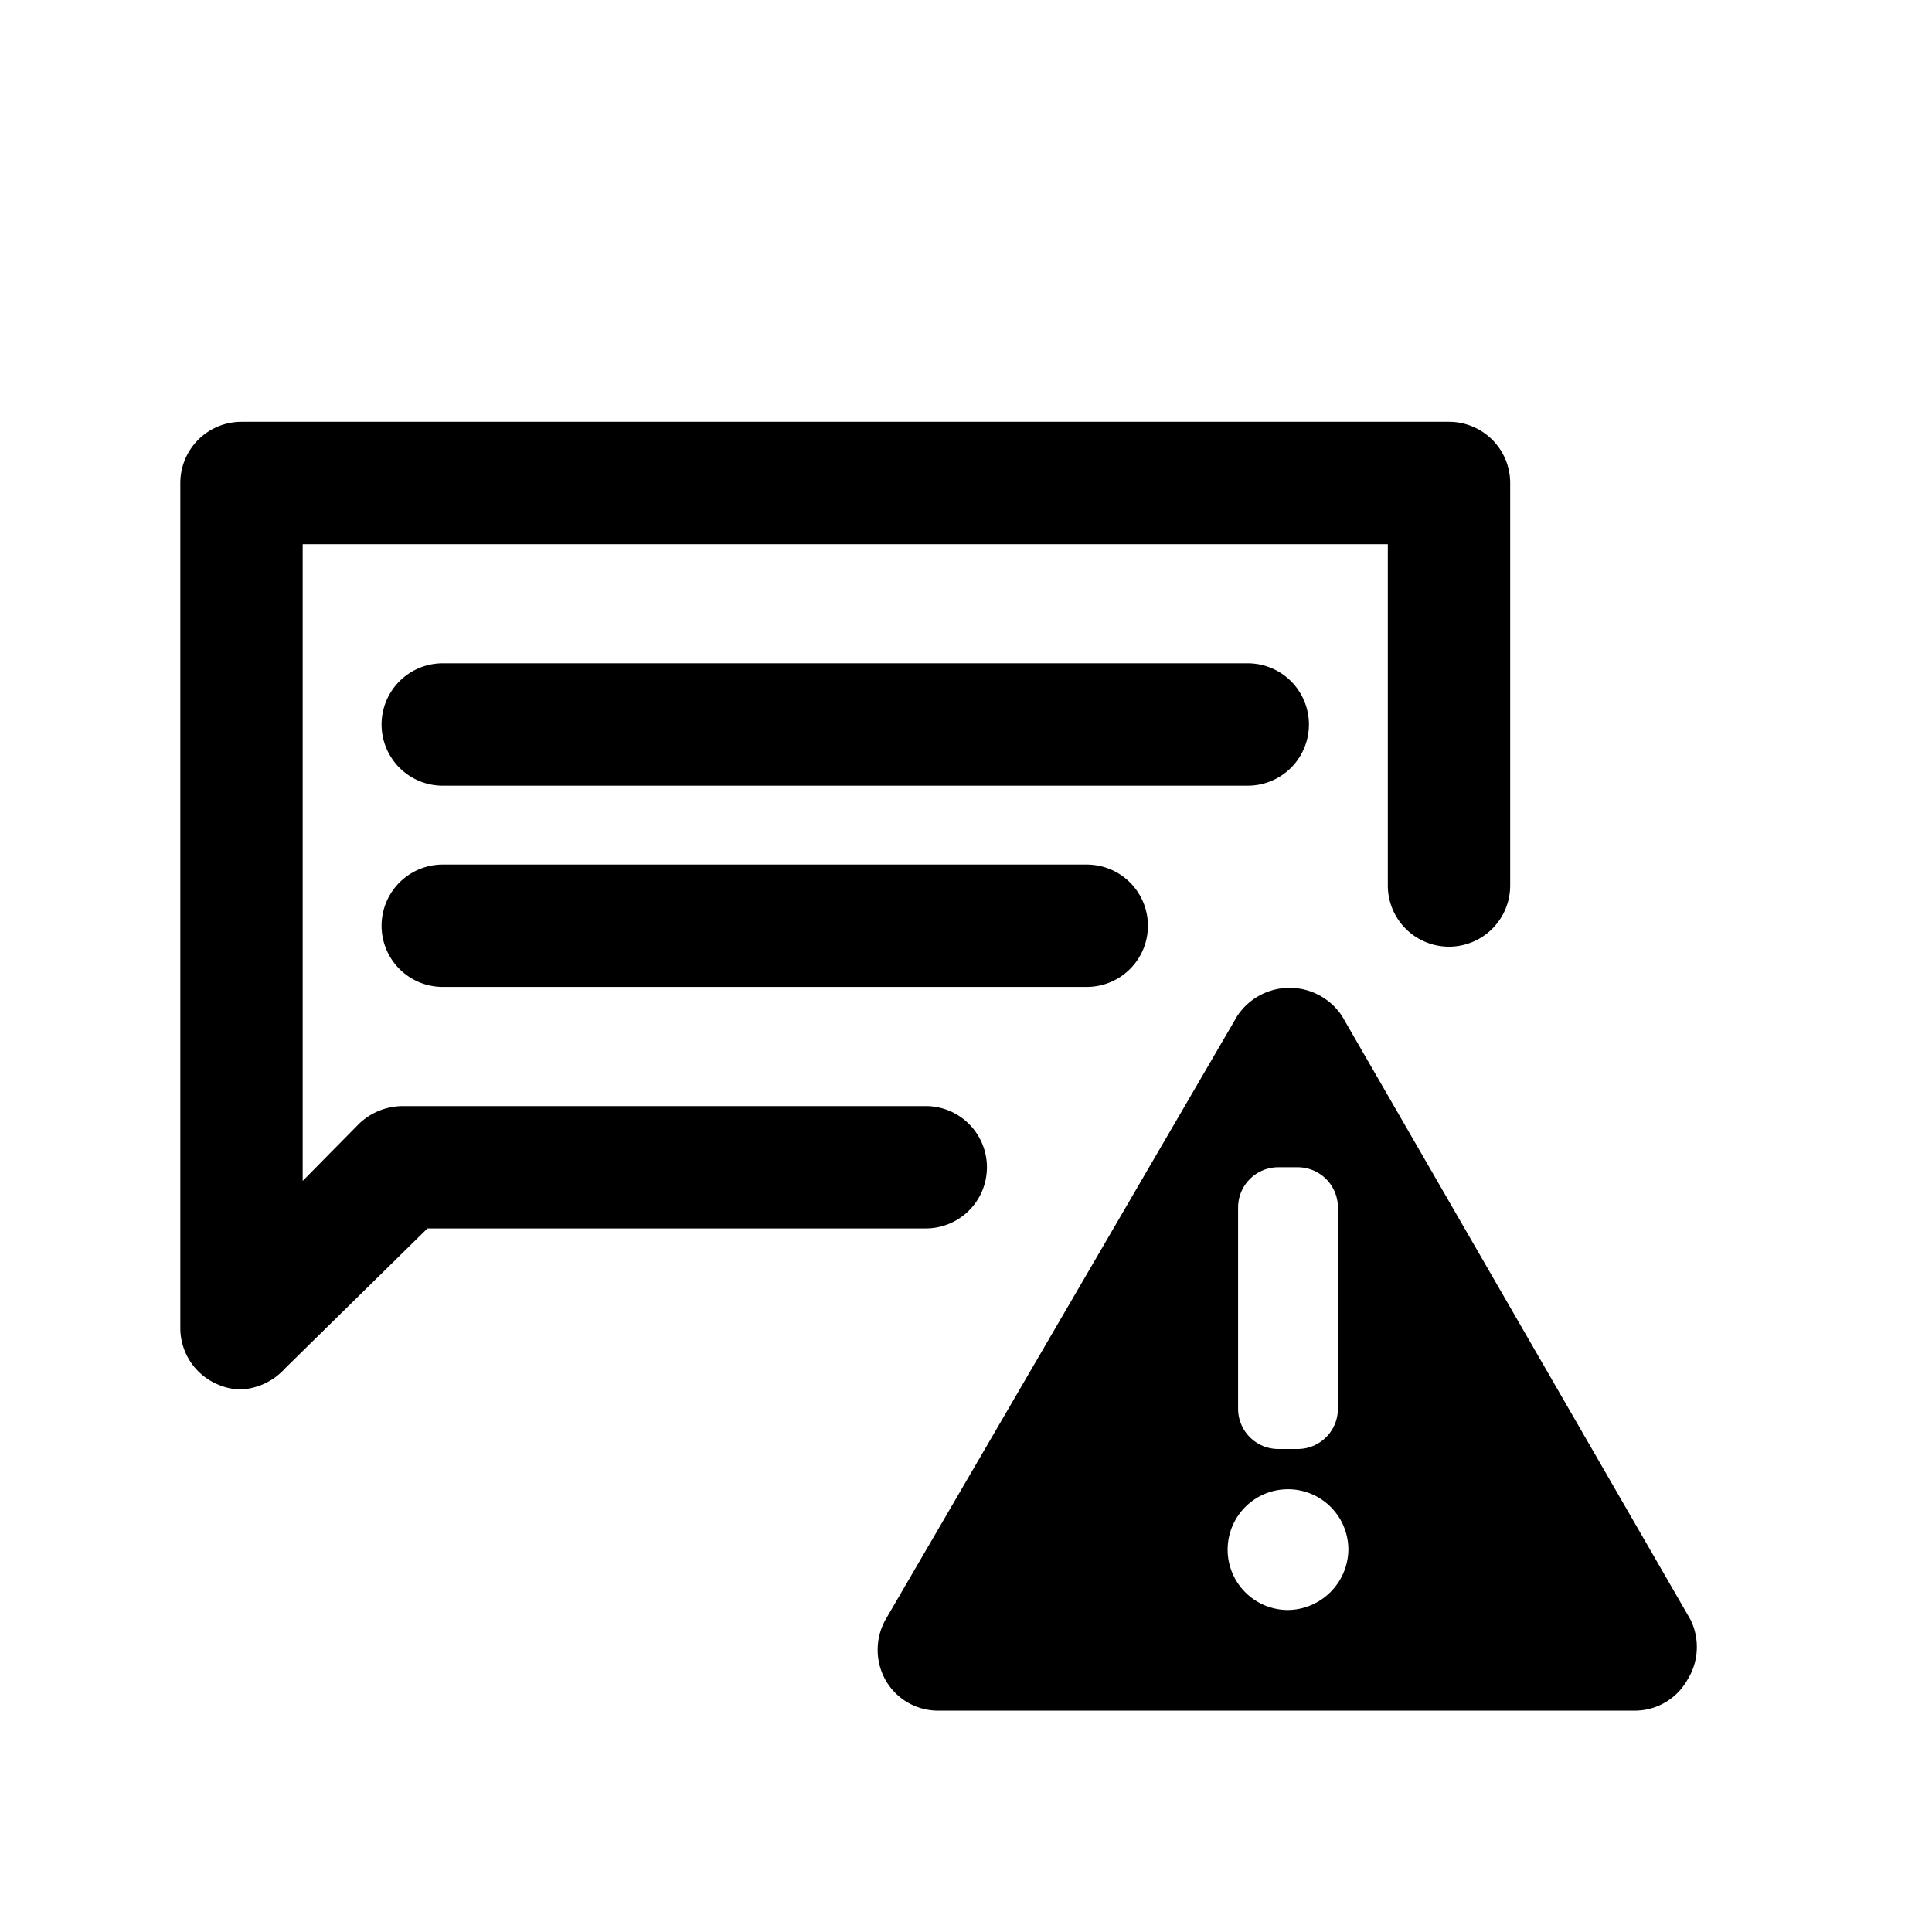 <svg id="Symbol" xmlns="http://www.w3.org/2000/svg" viewBox="0 0 24 24"><path d="M3,17.26a.72.72,0,0,1-.29-.06.76.76,0,0,1-.47-.7V6A.76.76,0,0,1,3,5.24H18a.76.76,0,0,1,.76.76v5a.76.76,0,0,1-1.52,0V6.76H3.76v7.91l.7-.71A.79.79,0,0,1,5,13.74h6.5a.76.76,0,0,1,0,1.52H5.31L3.54,17A.79.79,0,0,1,3,17.26Z"/><path d="M15.5,9.76H5.5a.76.76,0,0,1,0-1.52h10a.76.76,0,0,1,0,1.52Z"/><path d="M13.5,12.26h-8a.76.76,0,0,1,0-1.52h8a.76.76,0,0,1,0,1.52Z"/><path d="M21,20.12l-4.33-7.5a.78.78,0,0,0-1.3,0L11,20.12a.77.77,0,0,0,0,.75.75.75,0,0,0,.65.38h8.66a.75.75,0,0,0,.65-.38A.77.77,0,0,0,21,20.12ZM15.38,15a.5.5,0,0,1,.5-.5h.24a.5.5,0,0,1,.5.5v2.5a.5.5,0,0,1-.5.5h-.24a.5.5,0,0,1-.5-.5ZM16,20a.75.75,0,1,1,.75-.75A.76.76,0,0,1,16,20Z"/></svg>